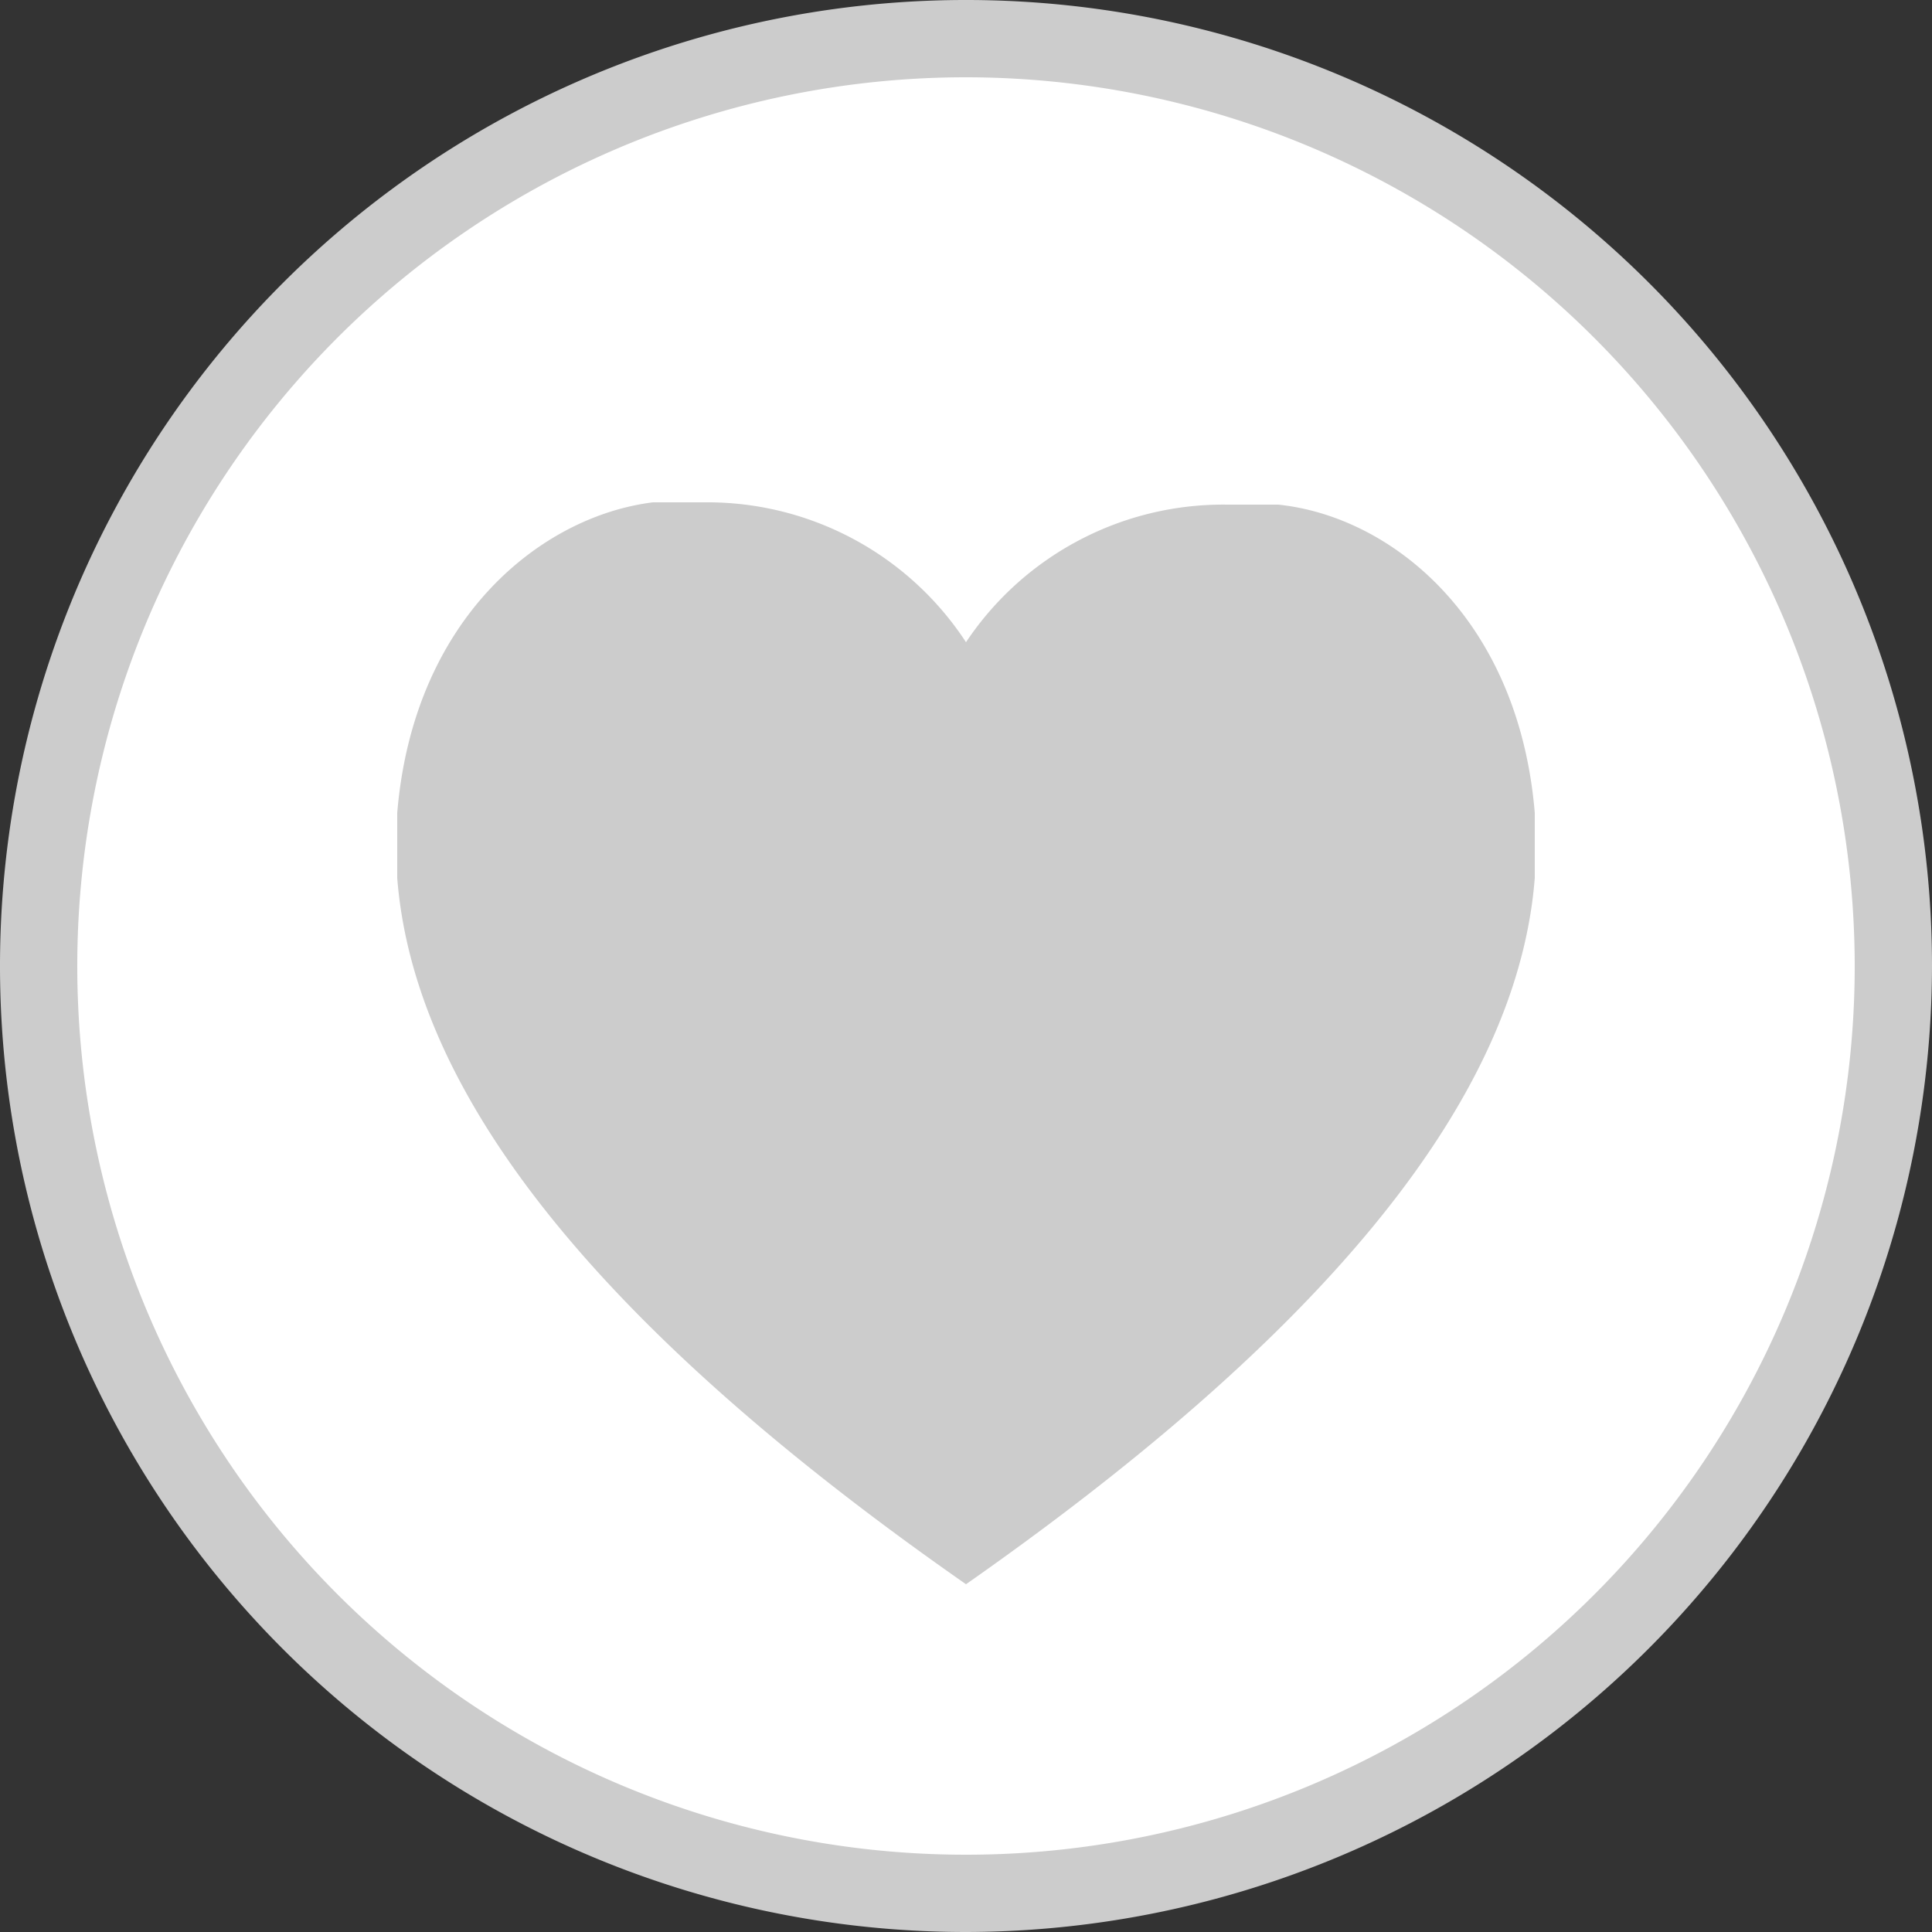 <svg id="圖層_1" data-name="圖層 1" xmlns="http://www.w3.org/2000/svg" viewBox="0 0 25 25"><rect x="0" y="0" width="25" height="25" fill="#333333" stroke="none"/><defs><style>.cls-1{fill:#fff;}.cls-2{fill:#ccc;}</style></defs><g id="Component_10_4" data-name="Component 10 4"><g id="Ellipse_11" data-name="Ellipse 11"><circle class="cls-1" cx="12.5" cy="12.5" r="12"/><path class="cls-2" d="M12.5,25A12.5,12.5,0,1,1,25,12.5,12.52,12.52,0,0,1,12.5,25Zm0-24A11.5,11.5,0,1,0,24,12.5,11.51,11.51,0,0,0,12.5,1Z"/></g><g id="Path_369" data-name="Path 369"><path class="cls-2" d="M16.54,6.53l-.66,0A4,4,0,0,0,12.5,8.31,4,4,0,0,0,9.12,6.5l-.67,0C7,6.68,5.35,8,5.14,10.52v.84c.19,2.42,2,5.4,7.36,9.14,5.34-3.74,7.17-6.72,7.36-9.14v-.84C19.65,8,18,6.68,16.54,6.53Z"/></g></g></svg>